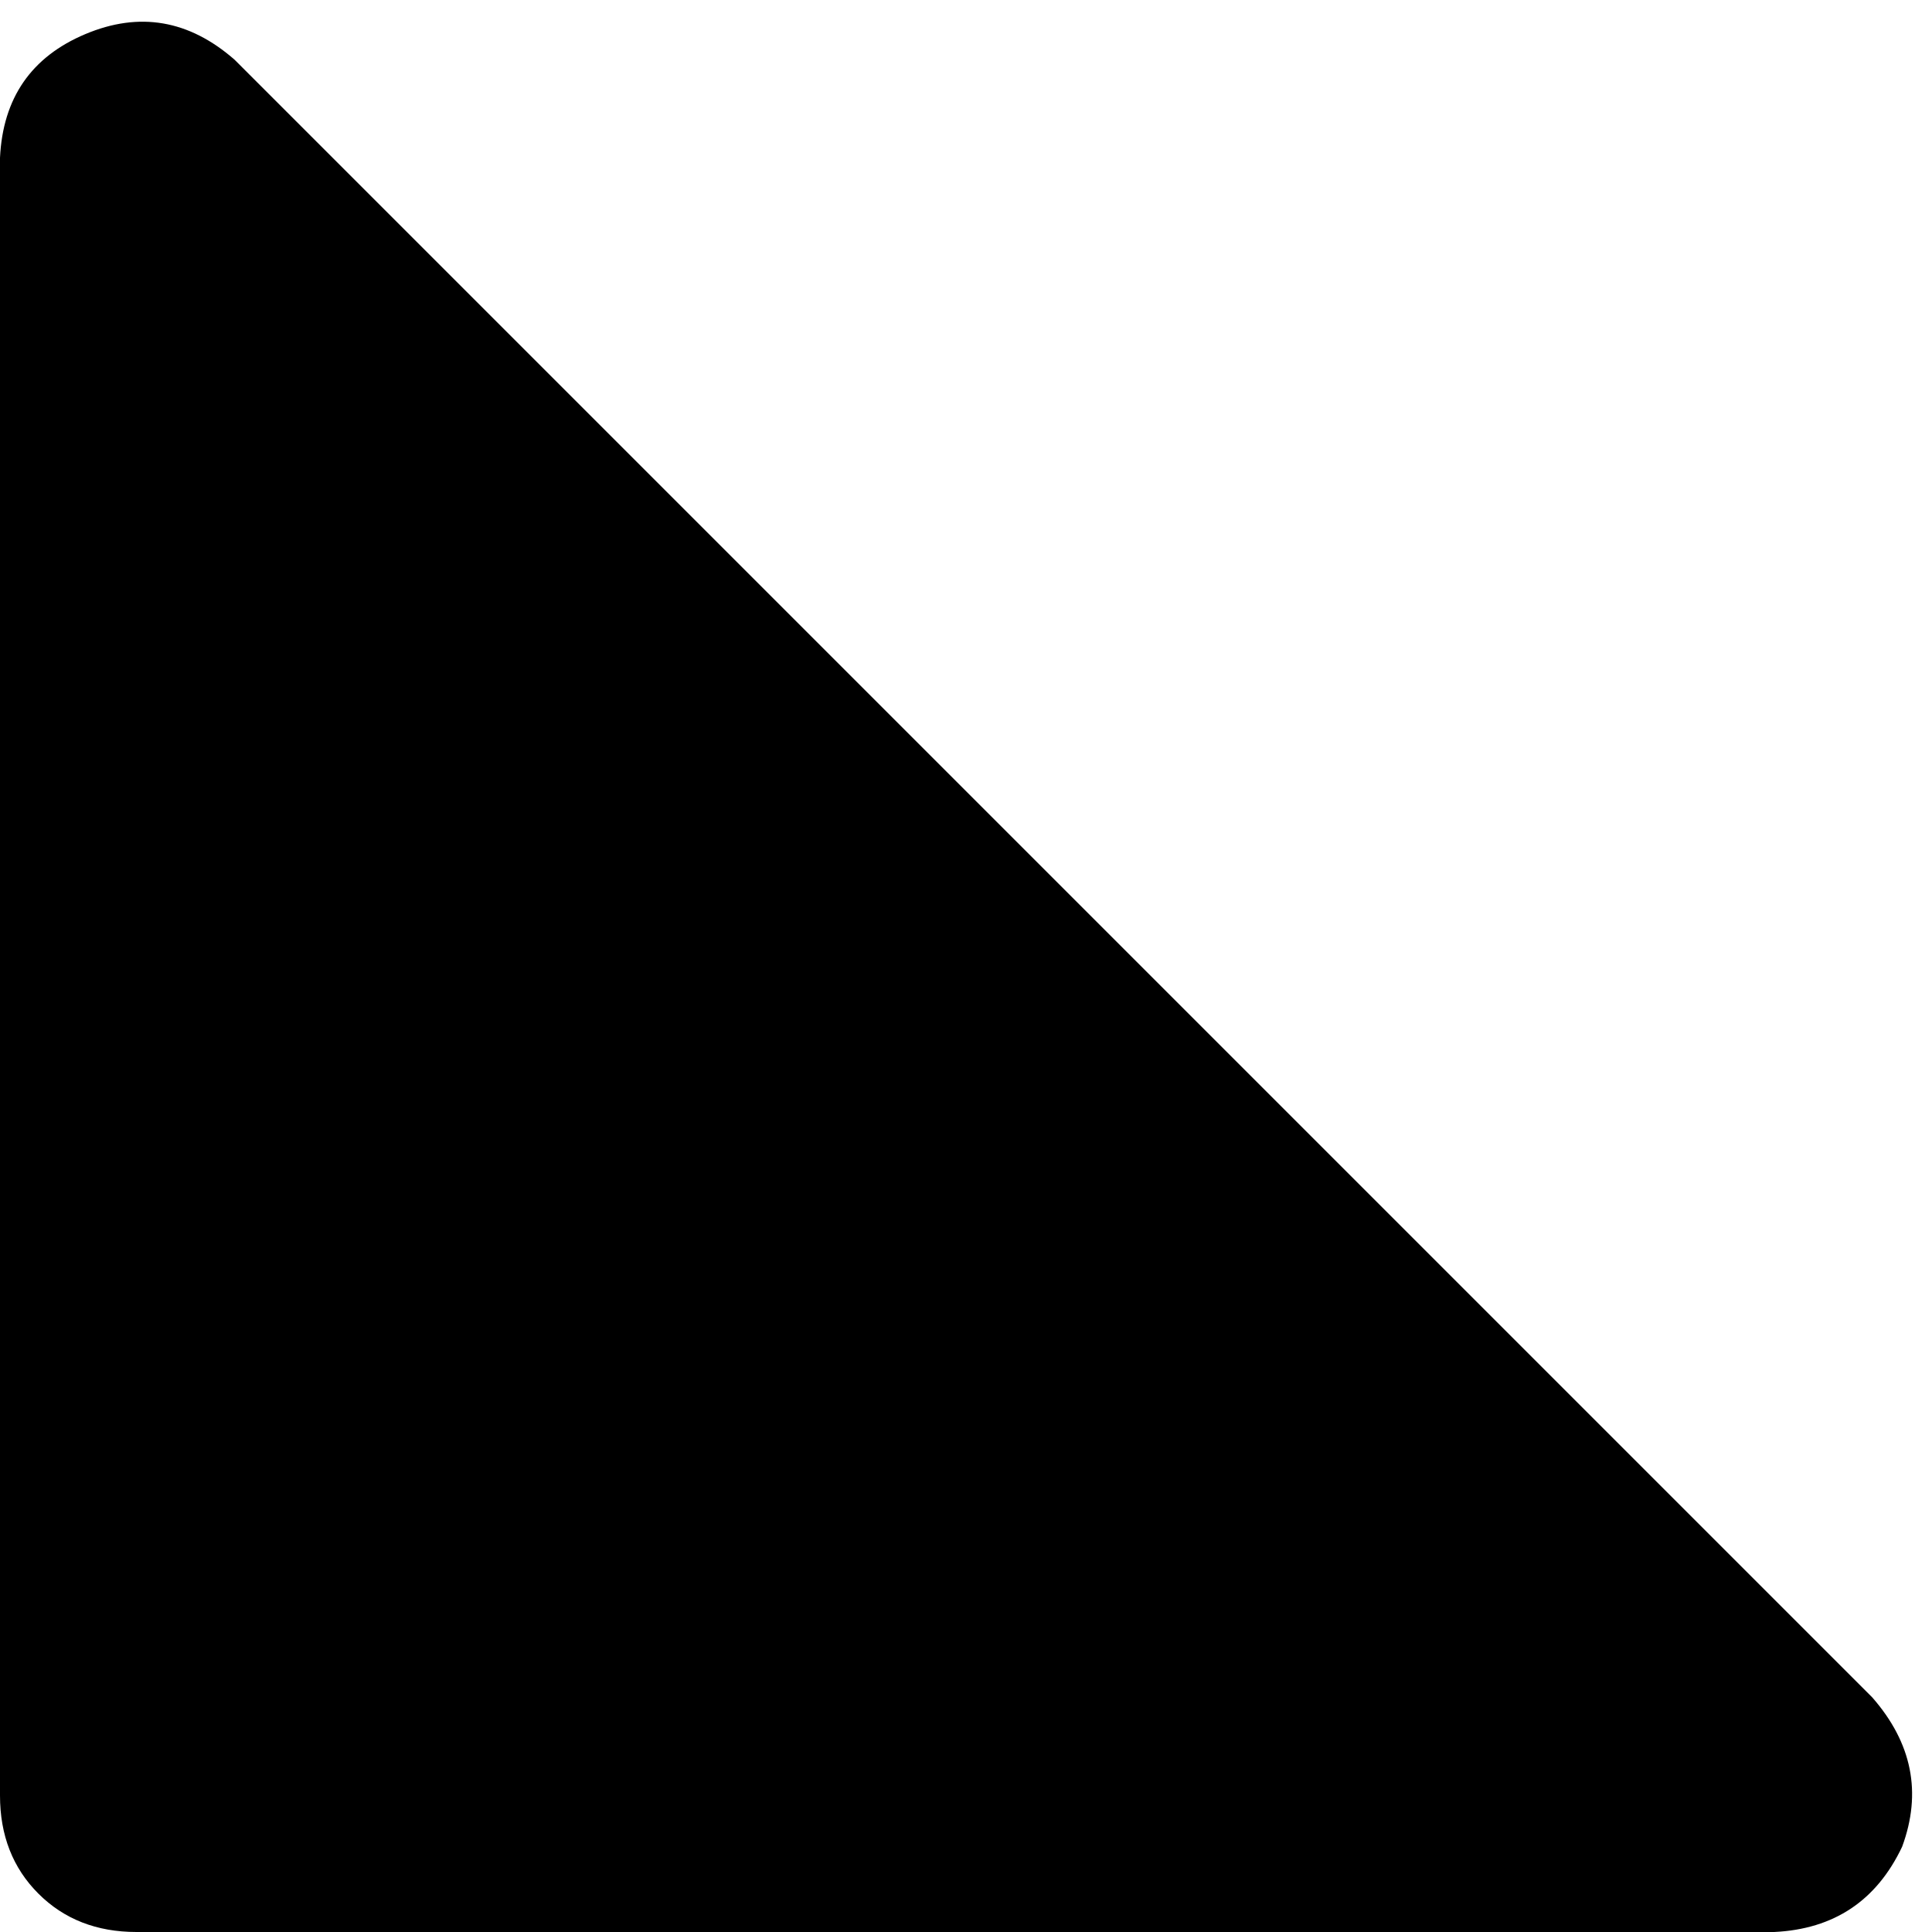 <svg xmlns="http://www.w3.org/2000/svg" viewBox="0 0 453 453">
    <path d="M 55 14 Q 39 0 20 8 Q 1 16 0 37 L 0 421 Q 0 435 9 444 Q 18 453 32 453 L 416 453 Q 437 452 446 433 Q 453 414 439 398 L 55 14 L 55 14 Z"/>
</svg>
